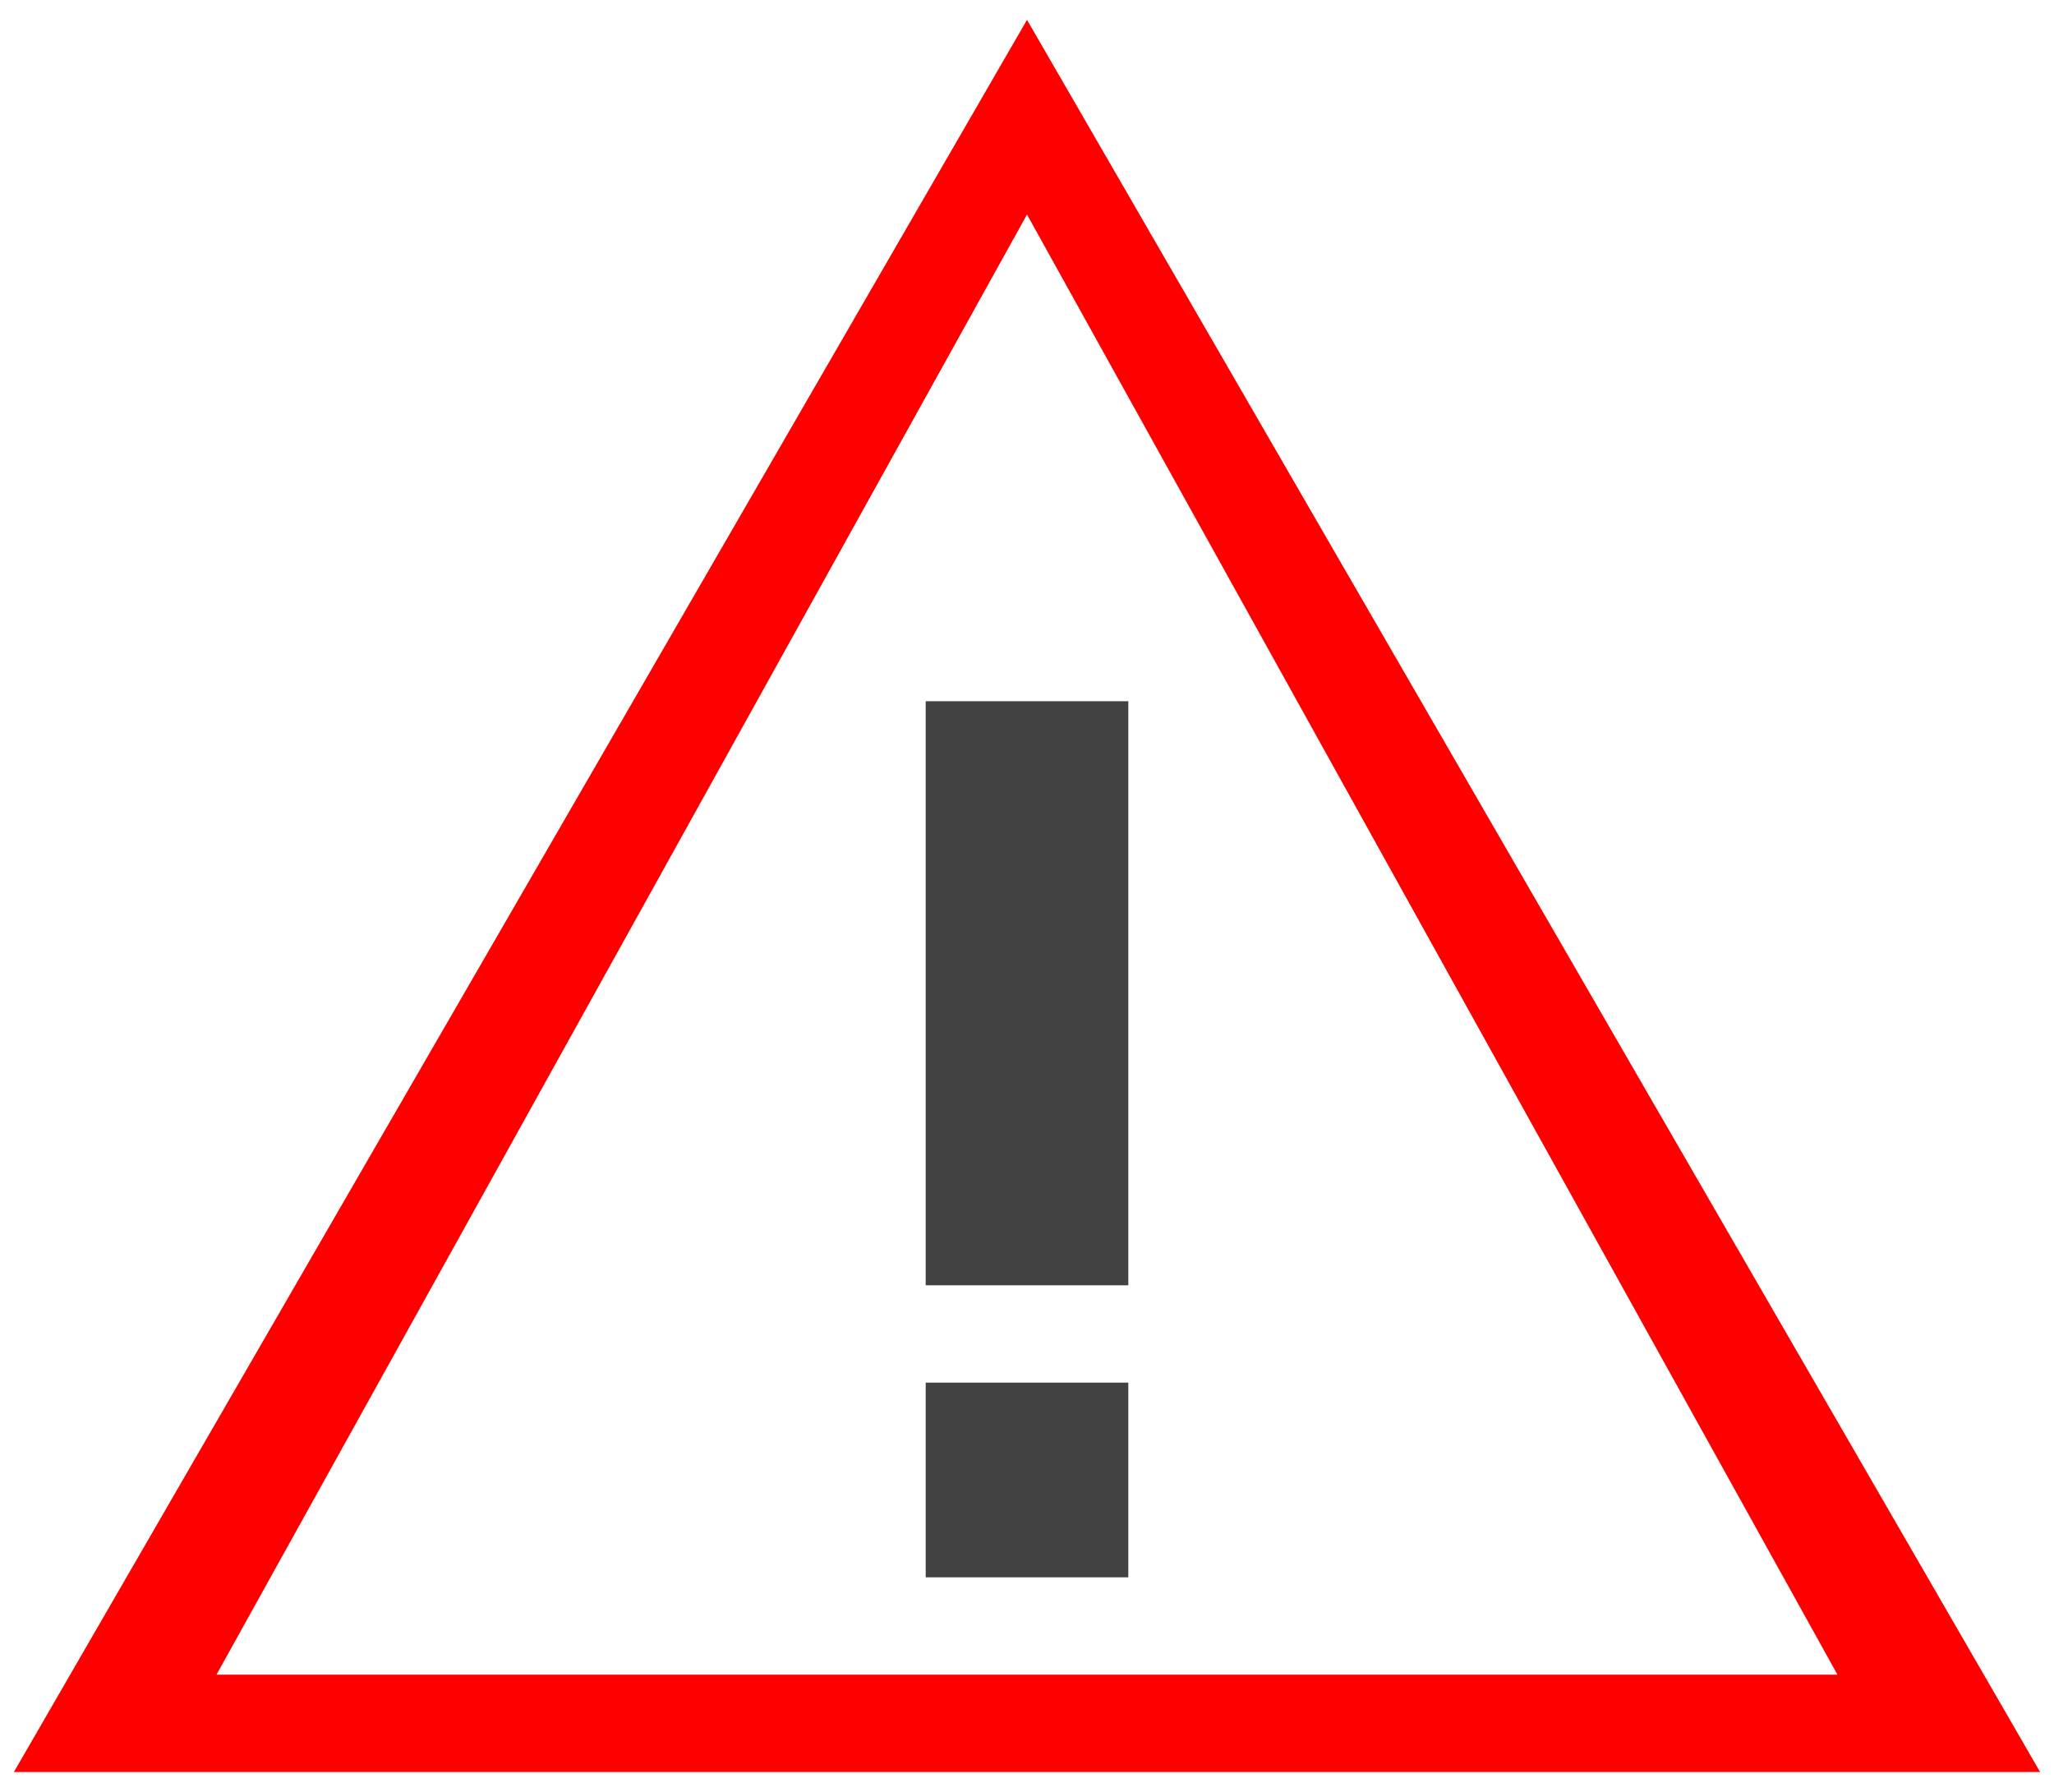 <svg width="47" height="41" viewBox="0 0 47 41" fill="none" xmlns="http://www.w3.org/2000/svg">
<path d="M23.5 0.454L0.318 40.545H46.682L23.5 0.454ZM23.5 4.909L42.045 38.318H4.954L23.5 4.909Z" fill="#FF0000"/>
<path d="M21.182 31.636H25.818V36.091H21.182V31.636Z" fill="#373737" fill-opacity="0.941"/>
<path d="M21.182 29.409H25.818V16.045H21.182V29.409Z" fill="#373737" fill-opacity="0.941"/>
</svg>
